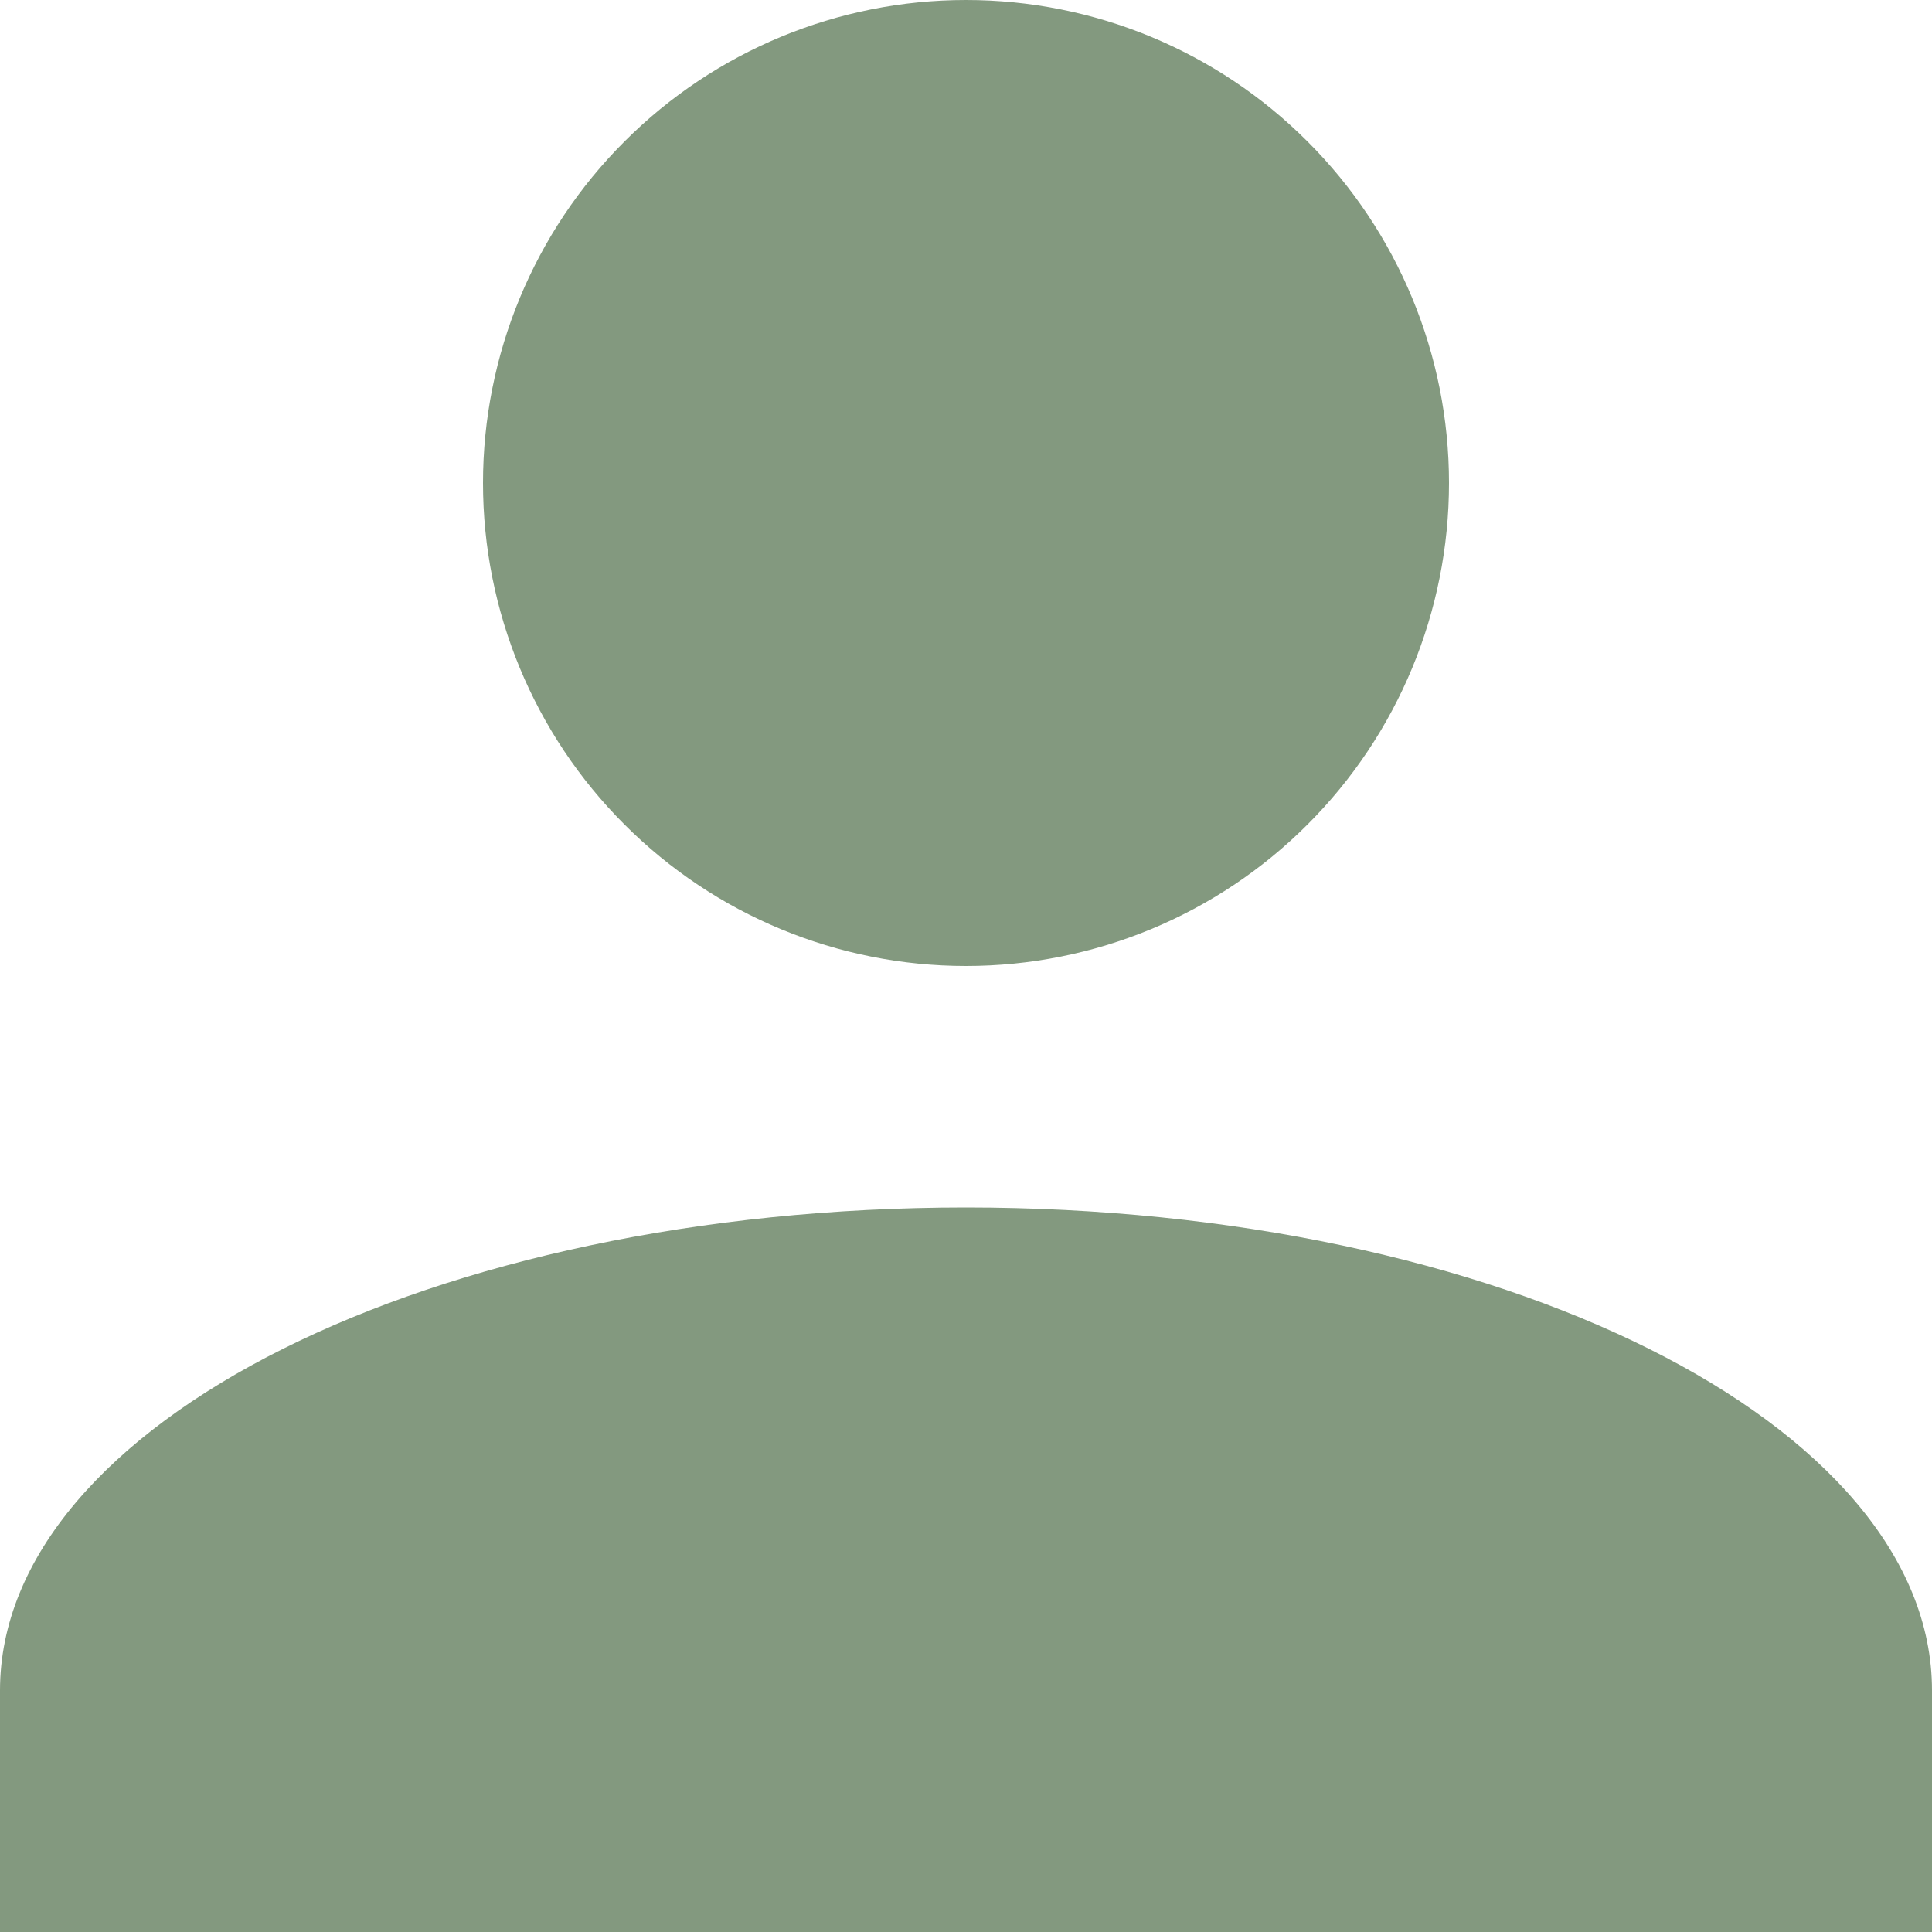 <svg width="13" height="13" viewBox="0 0 13 13" fill="none" xmlns="http://www.w3.org/2000/svg">
<path d="M6.5 0C7.362 0 8.189 0.342 8.798 0.952C9.408 1.561 9.75 2.388 9.75 3.25C9.75 4.112 9.408 4.939 8.798 5.548C8.189 6.158 7.362 6.5 6.5 6.5C5.638 6.5 4.811 6.158 4.202 5.548C3.592 4.939 3.25 4.112 3.25 3.25C3.25 2.388 3.592 1.561 4.202 0.952C4.811 0.342 5.638 0 6.5 0ZM6.5 8.125C10.091 8.125 13 9.579 13 11.375V13H0V11.375C0 9.579 2.909 8.125 6.5 8.125Z" fill="#83997F"/>
</svg>
